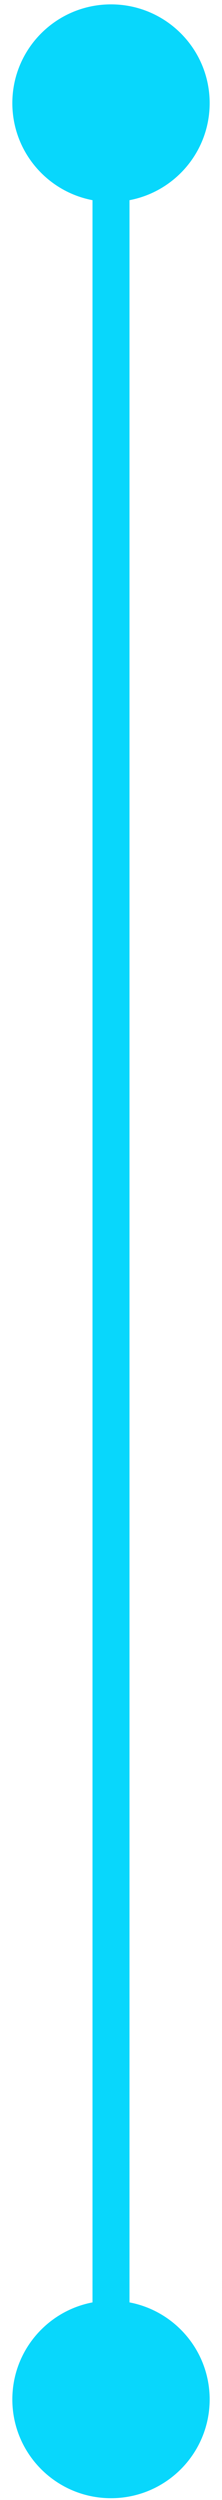 <svg width="12" height="135" viewBox="0 0 12 135" fill="none" xmlns="http://www.w3.org/2000/svg">
<path d="M0.667 5.569C0.667 8.515 3.054 10.903 6 10.903C8.946 10.903 11.333 8.515 11.333 5.569C11.333 2.624 8.946 0.236 6 0.236C3.054 0.236 0.667 2.624 0.667 5.569ZM0.667 129.569C0.667 132.515 3.054 134.903 6 134.903C8.946 134.903 11.333 132.515 11.333 129.569C11.333 126.624 8.946 124.236 6 124.236C3.054 124.236 0.667 126.624 0.667 129.569ZM6 5.569H5V129.569H6H7V5.569H6Z" fill="#08D7FC"/>
</svg>
